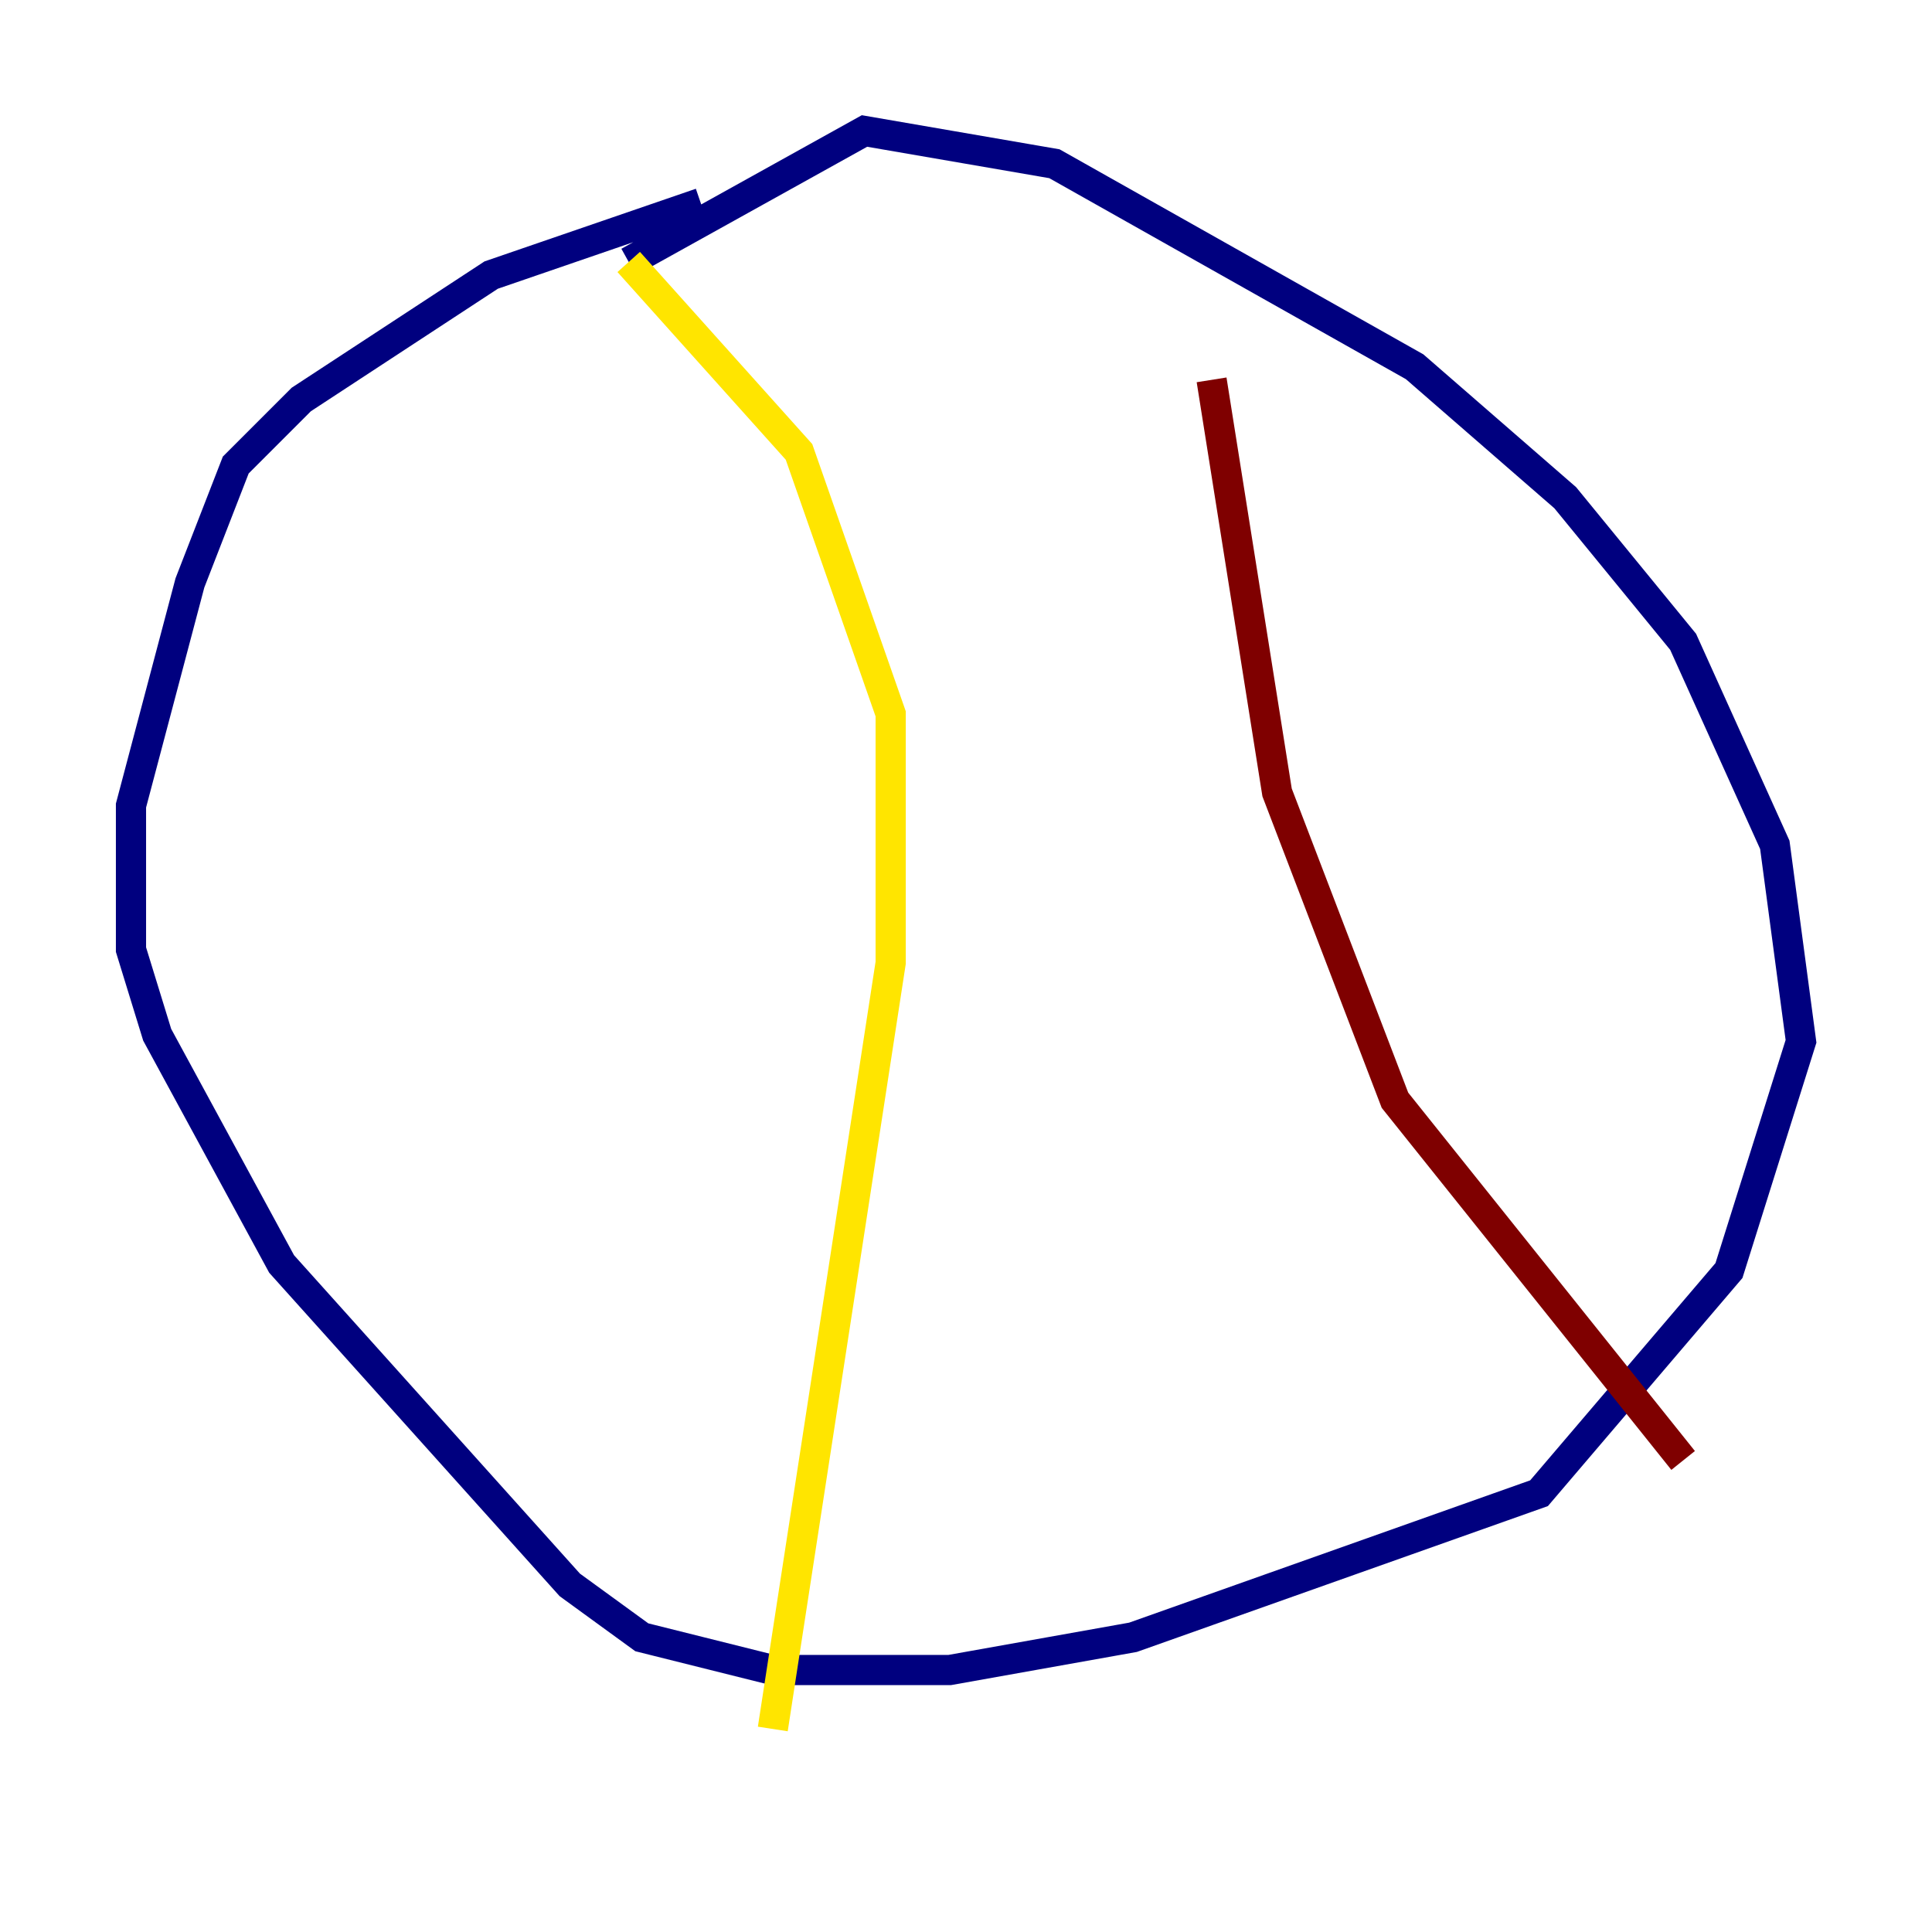 <?xml version="1.0" encoding="utf-8" ?>
<svg baseProfile="tiny" height="128" version="1.2" viewBox="0,0,128,128" width="128" xmlns="http://www.w3.org/2000/svg" xmlns:ev="http://www.w3.org/2001/xml-events" xmlns:xlink="http://www.w3.org/1999/xlink"><defs /><polyline fill="none" points="46.427,13.451 32.542,18.224 19.959,26.468 15.62,30.807 12.583,38.617 8.678,53.37 8.678,62.915 10.414,68.556 18.658,83.742 37.749,105.003 42.522,108.475 51.2,110.644 62.915,110.644 75.064,108.475 101.966,98.929 114.549,84.176 119.322,68.99 117.586,55.973 111.512,42.522 103.702,32.976 93.722,24.298 69.858,10.848 57.275,8.678 41.654,17.356" stroke="#00007f" stroke-width="2" /><polyline fill="none" points="41.654,17.356 41.654,17.356" stroke="#00d4ff" stroke-width="2" /><polyline fill="none" points="41.654,17.356 52.936,29.939 59.01,47.295 59.01,63.783 51.2,114.549" stroke="#ffe500" stroke-width="2" /><polyline fill="none" points="80.271,25.166 84.61,52.502 92.42,72.895 111.512,96.759" stroke="#7f0000" stroke-width="2" /></svg>